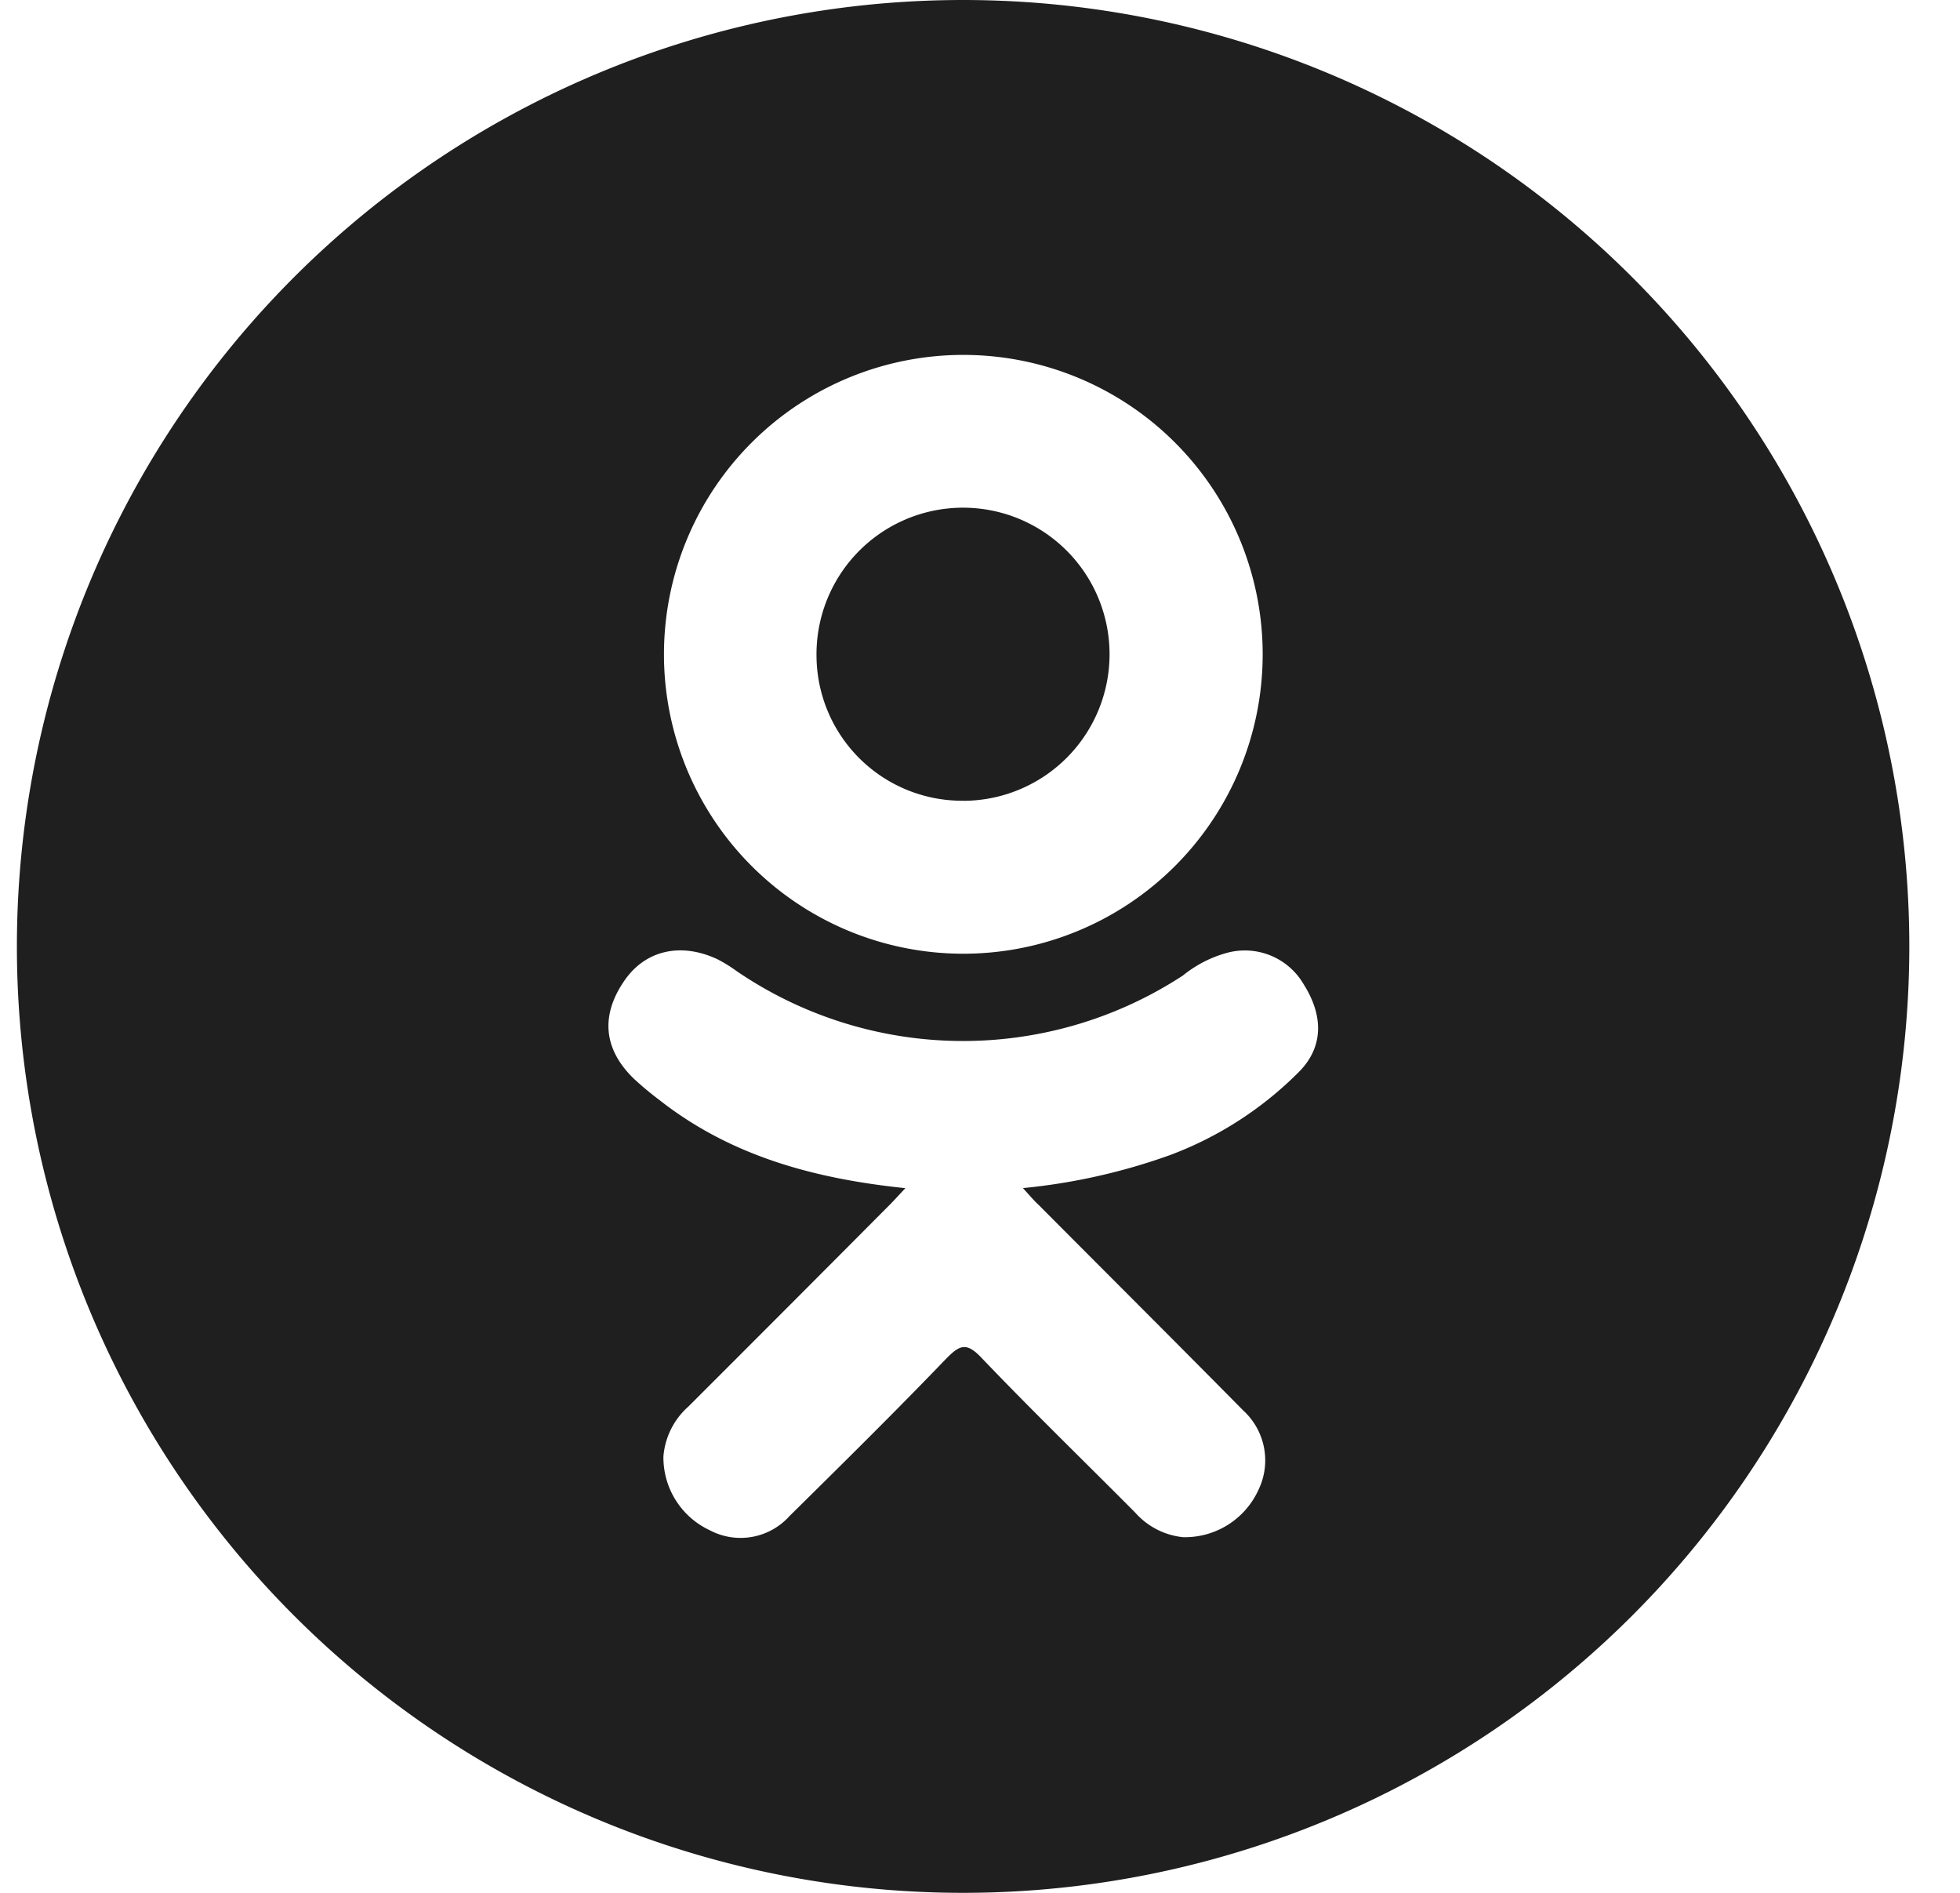 <svg width="29" height="28" fill="none" xmlns="http://www.w3.org/2000/svg"><path d="M14.25 0a14 14 0 1 0 0 28 14 14 0 0 0 0-28zm.018 5.25a4.429 4.429 0 1 1-.029 8.858 4.429 4.429 0 0 1 .028-8.858zm4.96 10.597a5.313 5.313 0 0 1-1.917 1.24 9.01 9.01 0 0 1-2.176.488c.11.12.159.181.235.251 1.007 1.012 2.019 2.02 3.023 3.037a1 1 0 0 1 .226 1.178 1.195 1.195 0 0 1-1.114.698 1.093 1.093 0 0 1-.708-.363c-.76-.765-1.535-1.516-2.28-2.296-.216-.227-.318-.184-.512.013-.765.796-1.543 1.563-2.324 2.334a.973.973 0 0 1-1.178.21 1.188 1.188 0 0 1-.687-1.095c.024-.284.156-.547.37-.736.997-.996 1.993-1.993 2.985-2.991.067-.067.128-.137.225-.239-1.357-.141-2.58-.477-3.628-1.295a4.958 4.958 0 0 1-.383-.318c-.458-.439-.504-.943-.142-1.463.31-.444.83-.564 1.373-.31.103.053.2.114.293.182a5.946 5.946 0 0 0 6.591.06c.187-.152.404-.266.637-.332a1.007 1.007 0 0 1 1.153.462c.294.466.291.922-.062 1.285zm-4.967-4.001a2.168 2.168 0 1 0-2.18-2.141 2.155 2.155 0 0 0 2.18 2.14z" fill="#1F1F1F"></path></svg>